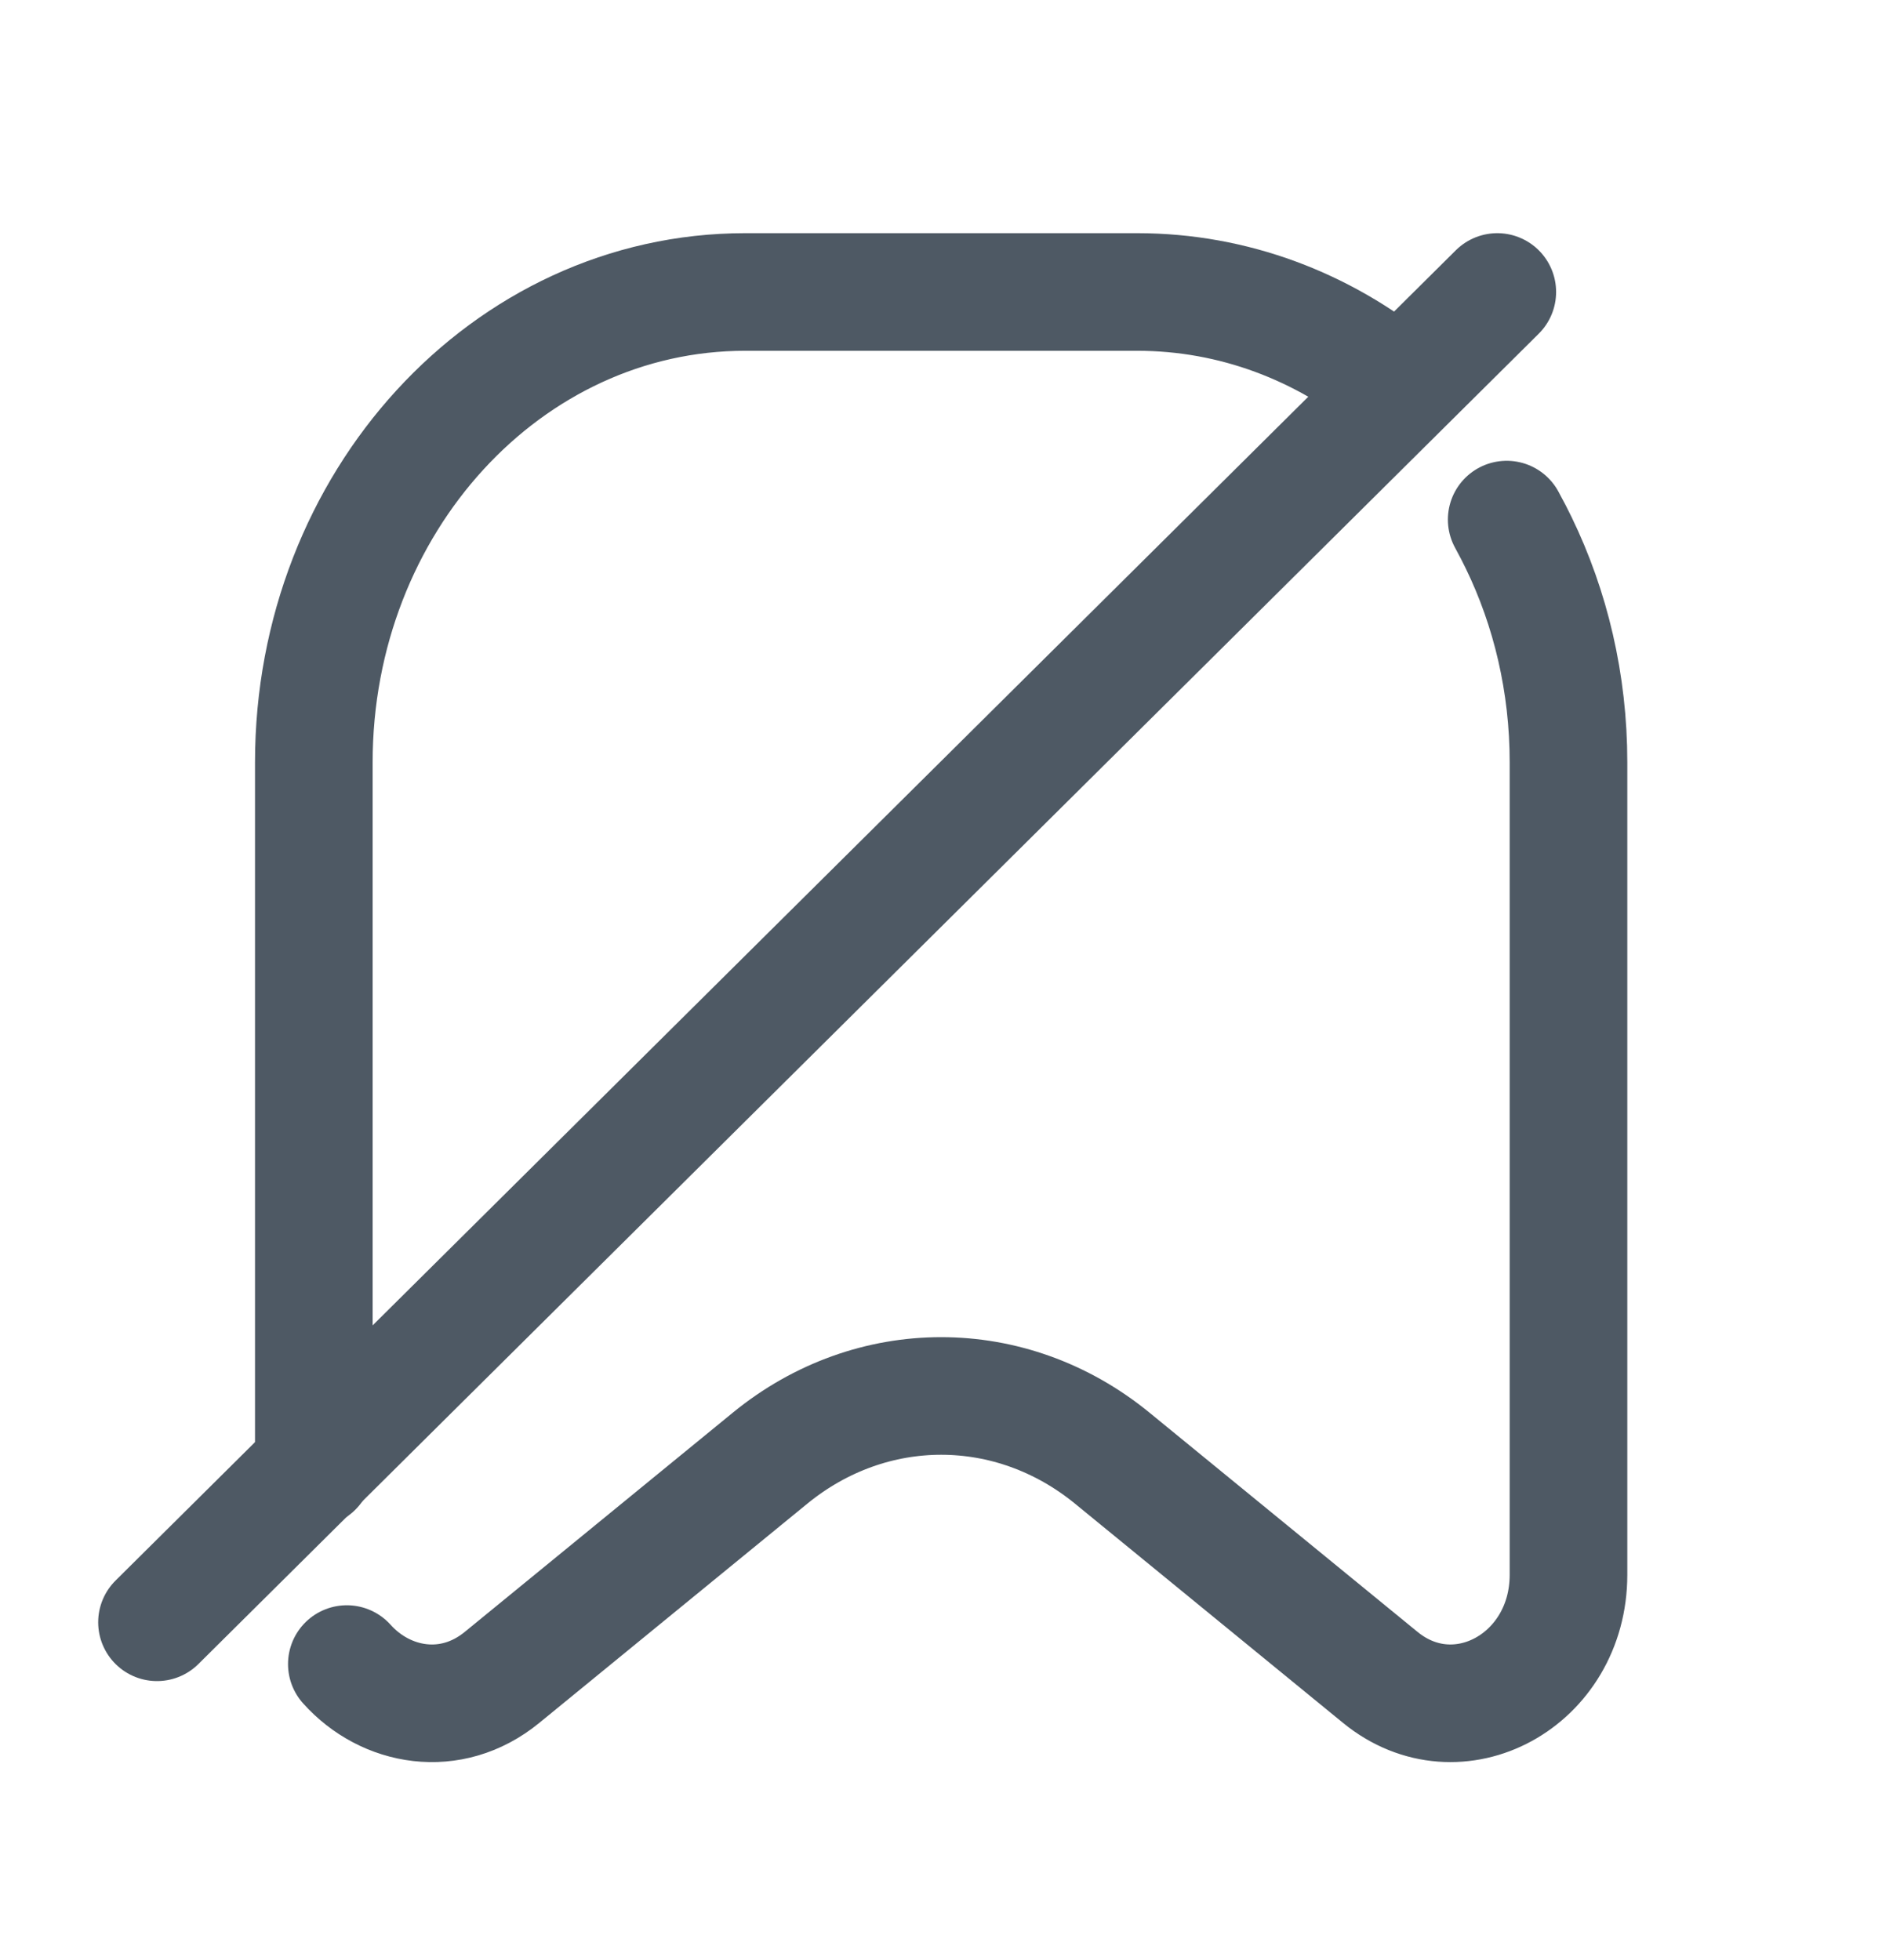 <svg width="24" height="25" viewBox="0 0 24 25" fill="none" xmlns="http://www.w3.org/2000/svg">
<path d="M4.002 18.724V9.723C4.002 6.41 6.464 3.724 9.502 3.724H14.502C15.735 3.724 16.874 4.167 17.791 4.915M4.423 21.224C4.917 21.775 5.751 21.927 6.402 21.394L9.82 18.598C11.113 17.54 12.891 17.54 14.184 18.598L17.602 21.394C18.591 22.203 20.002 21.433 20.002 20.085V9.723C20.002 8.712 19.773 7.759 19.367 6.923C19.345 6.878 19.322 6.832 19.299 6.787C19.271 6.733 19.243 6.68 19.214 6.627" stroke="#4E5964" stroke-width="1.5" stroke-linecap="round"/>
<path d="M19.094 3.724L2.002 20.691" stroke="#4E5964" stroke-width="1.5" stroke-linecap="round" stroke-linejoin="round"/>
</svg>
